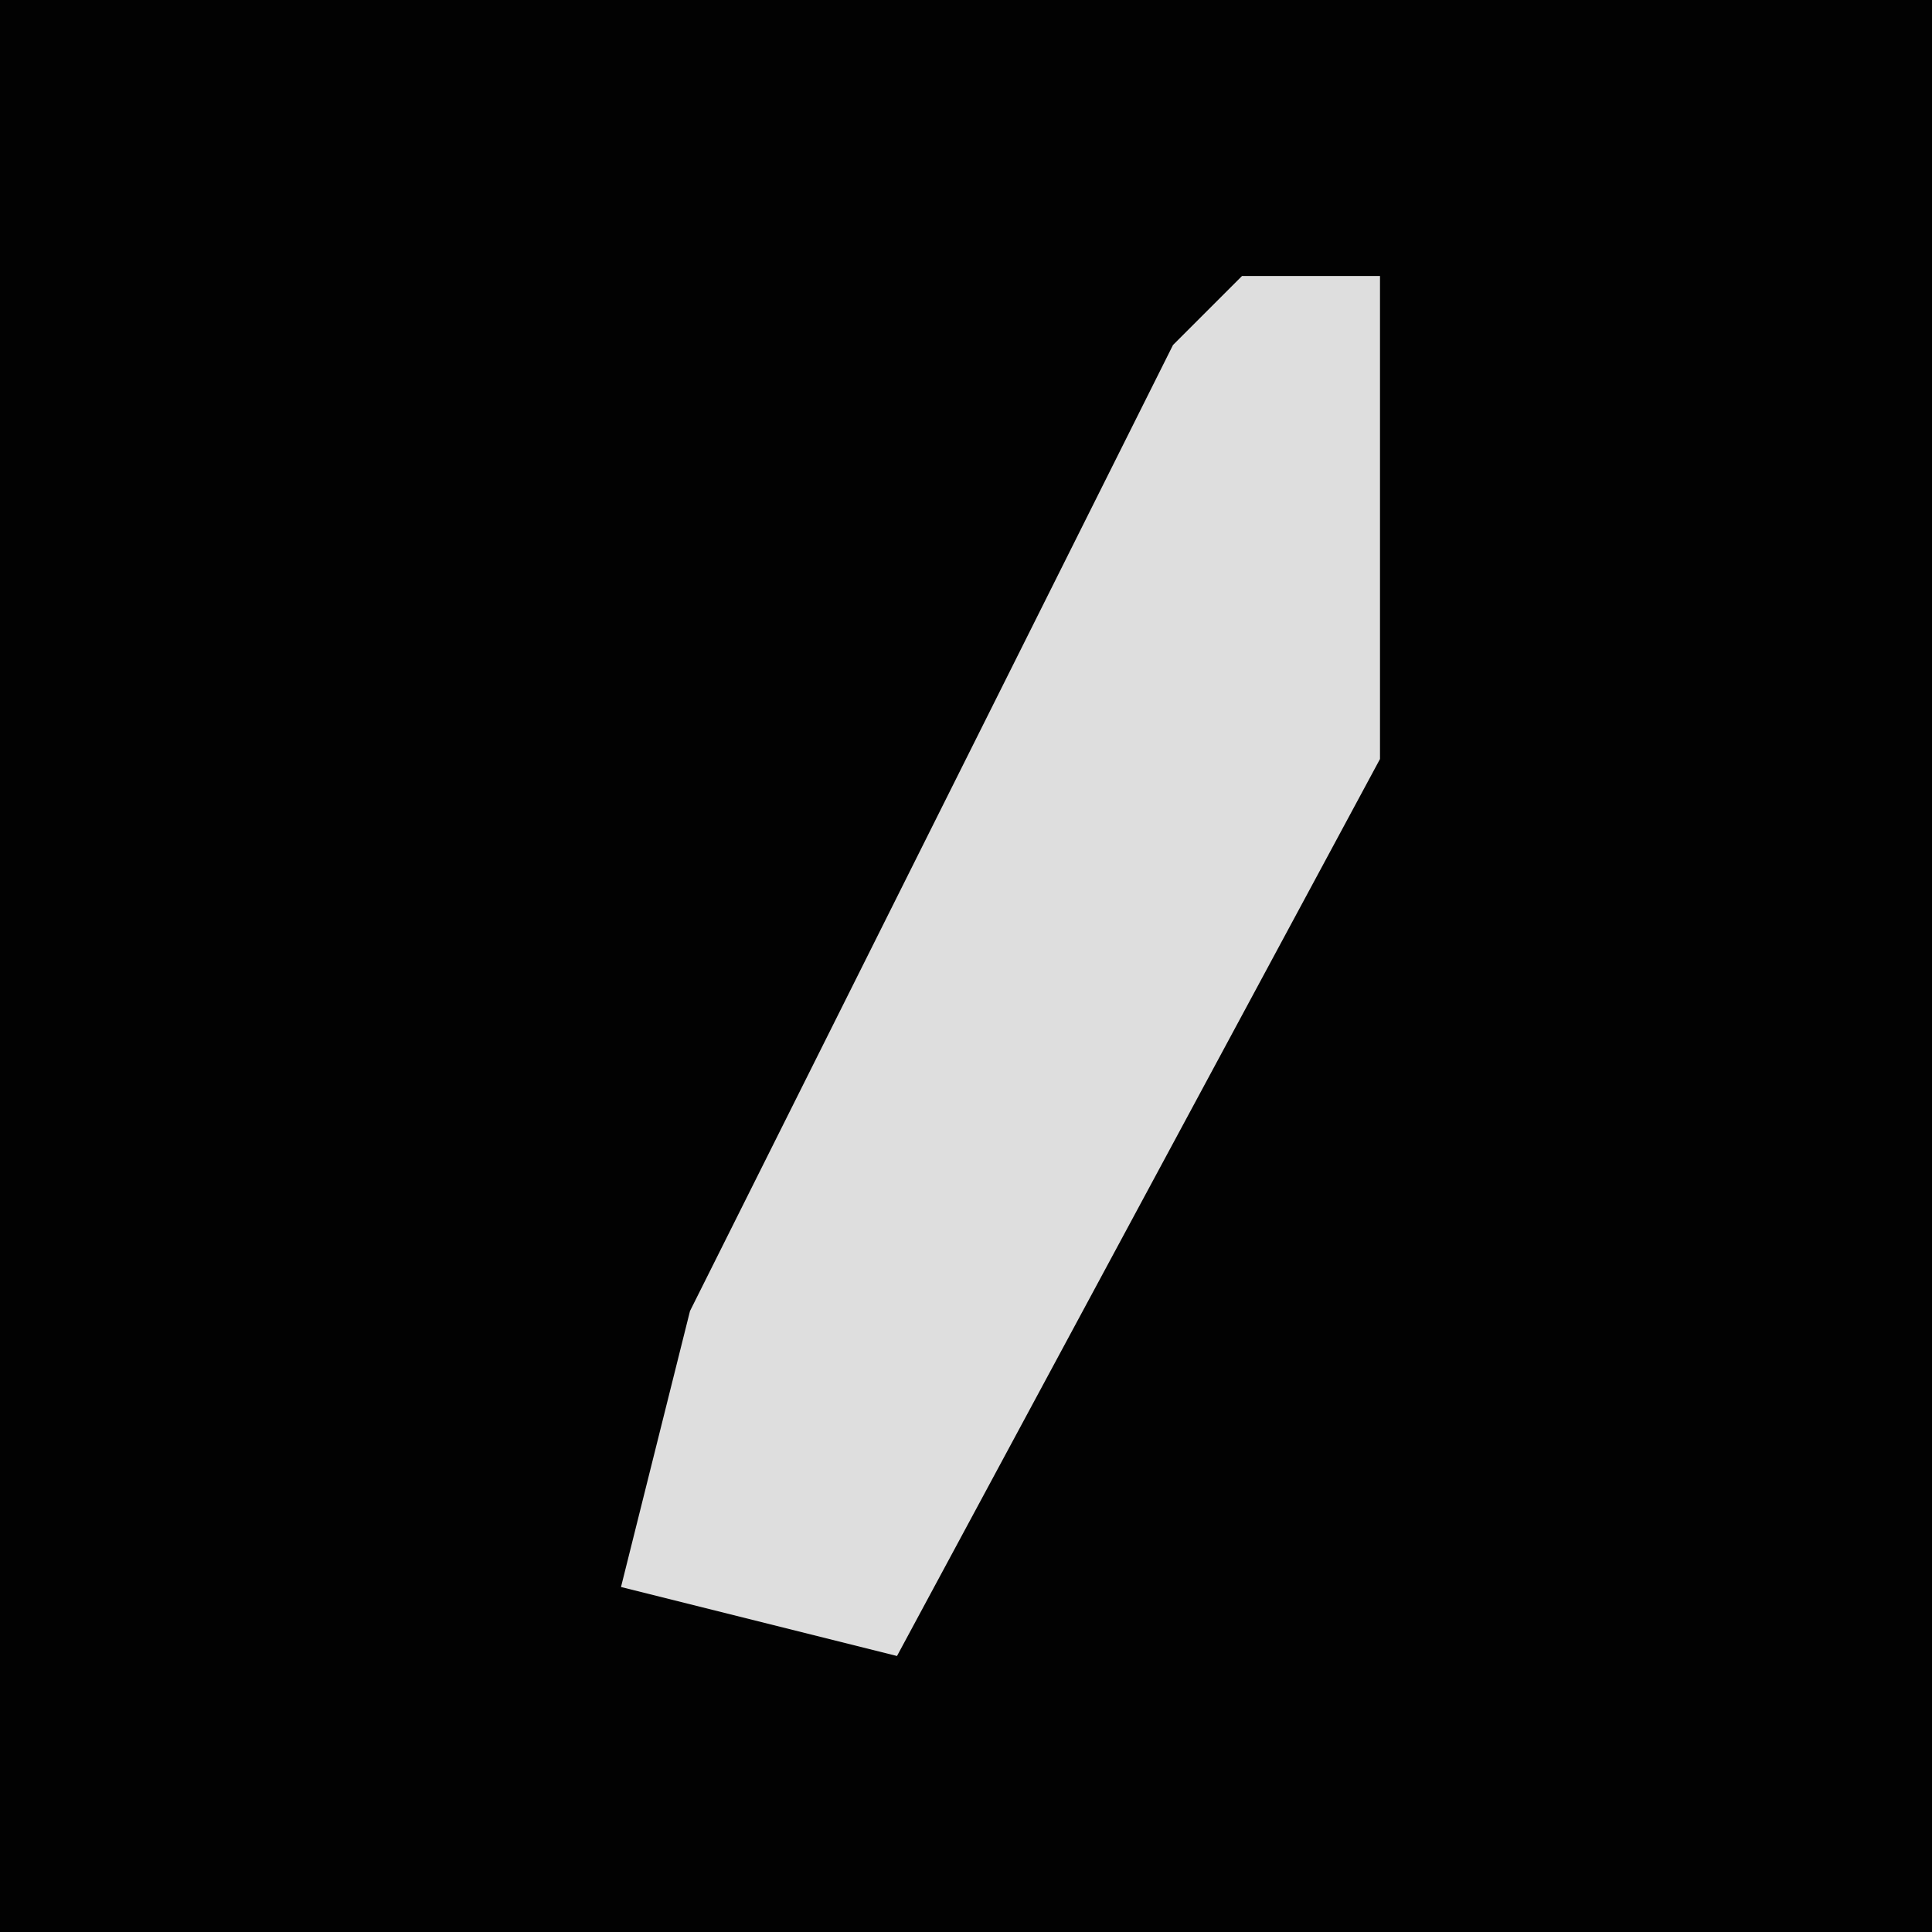 <?xml version="1.0" encoding="UTF-8"?>
<svg version="1.1" xmlns="http://www.w3.org/2000/svg" width="28" height="28">
<path d="M0,0 L28,0 L28,28 L0,28 Z " fill="#020202" transform="translate(0,0)"/>
<path d="M0,0 L2,0 L2,7 L-5,20 L-9,19 L-8,15 L-4,7 L-1,1 Z " fill="#DEDEDE" transform="translate(18,4)"/>
</svg>
